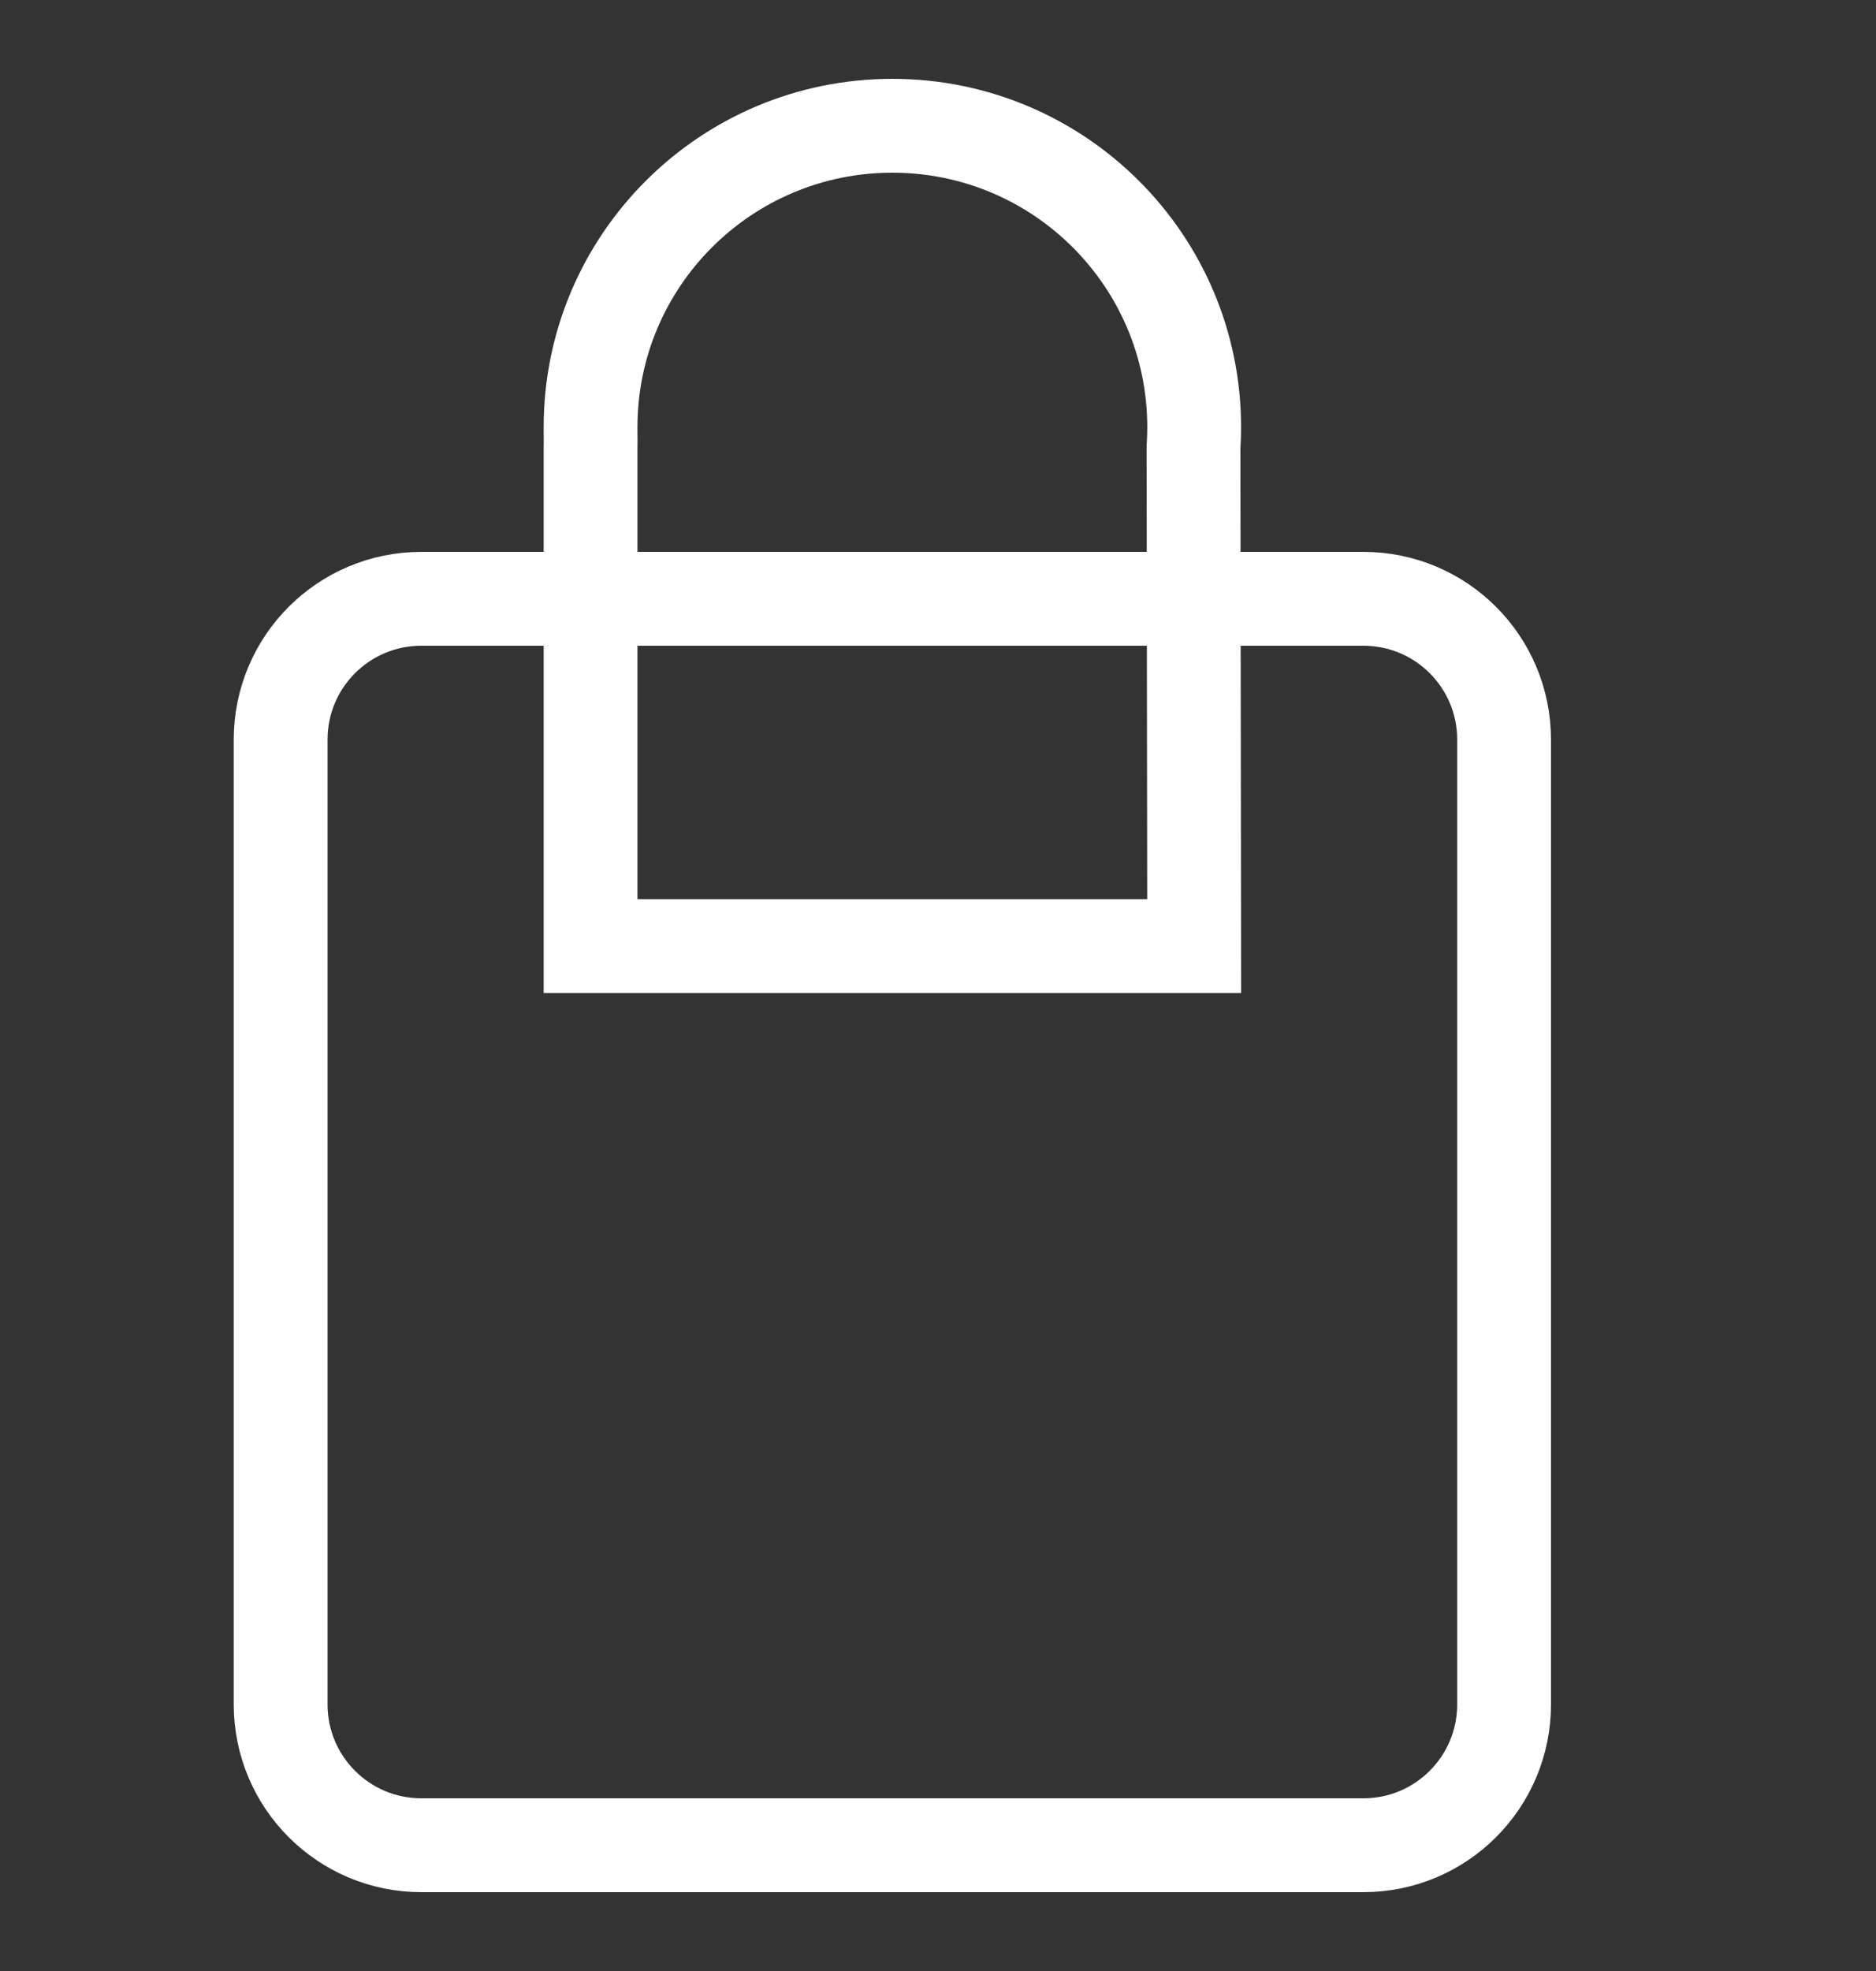 <svg width="20" height="21" viewBox="0 0 20 21" fill="none" xmlns="http://www.w3.org/2000/svg">
<rect x="0" y="0" width="20" height="21" fill="#333333" stroke="none"/>
<rect width="19" height="21" fill="black" fill-opacity="0" transform="translate(0.014)"/>
<rect width="14.043" height="19.32" fill="black" fill-opacity="0" transform="translate(2.492 0.84)"/>
<path d="M2.992 7.88C2.992 7.051 3.663 6.38 4.492 6.38H14.535C15.364 6.38 16.035 7.051 16.035 7.88V18.16C16.035 18.988 15.364 19.66 14.535 19.66H4.492C3.663 19.66 2.992 18.988 2.992 18.16V7.88Z" stroke="white"/>
<path d="M12.724 4.779L12.731 10.08H6.296V4.785C6.297 4.727 6.297 4.66 6.296 4.608C6.296 4.586 6.296 4.566 6.296 4.551C6.296 2.778 7.736 1.34 9.513 1.34C11.291 1.34 12.731 2.778 12.731 4.551C12.731 4.617 12.729 4.683 12.725 4.748L12.724 4.763L12.724 4.779Z" stroke="white"/>
</svg>
